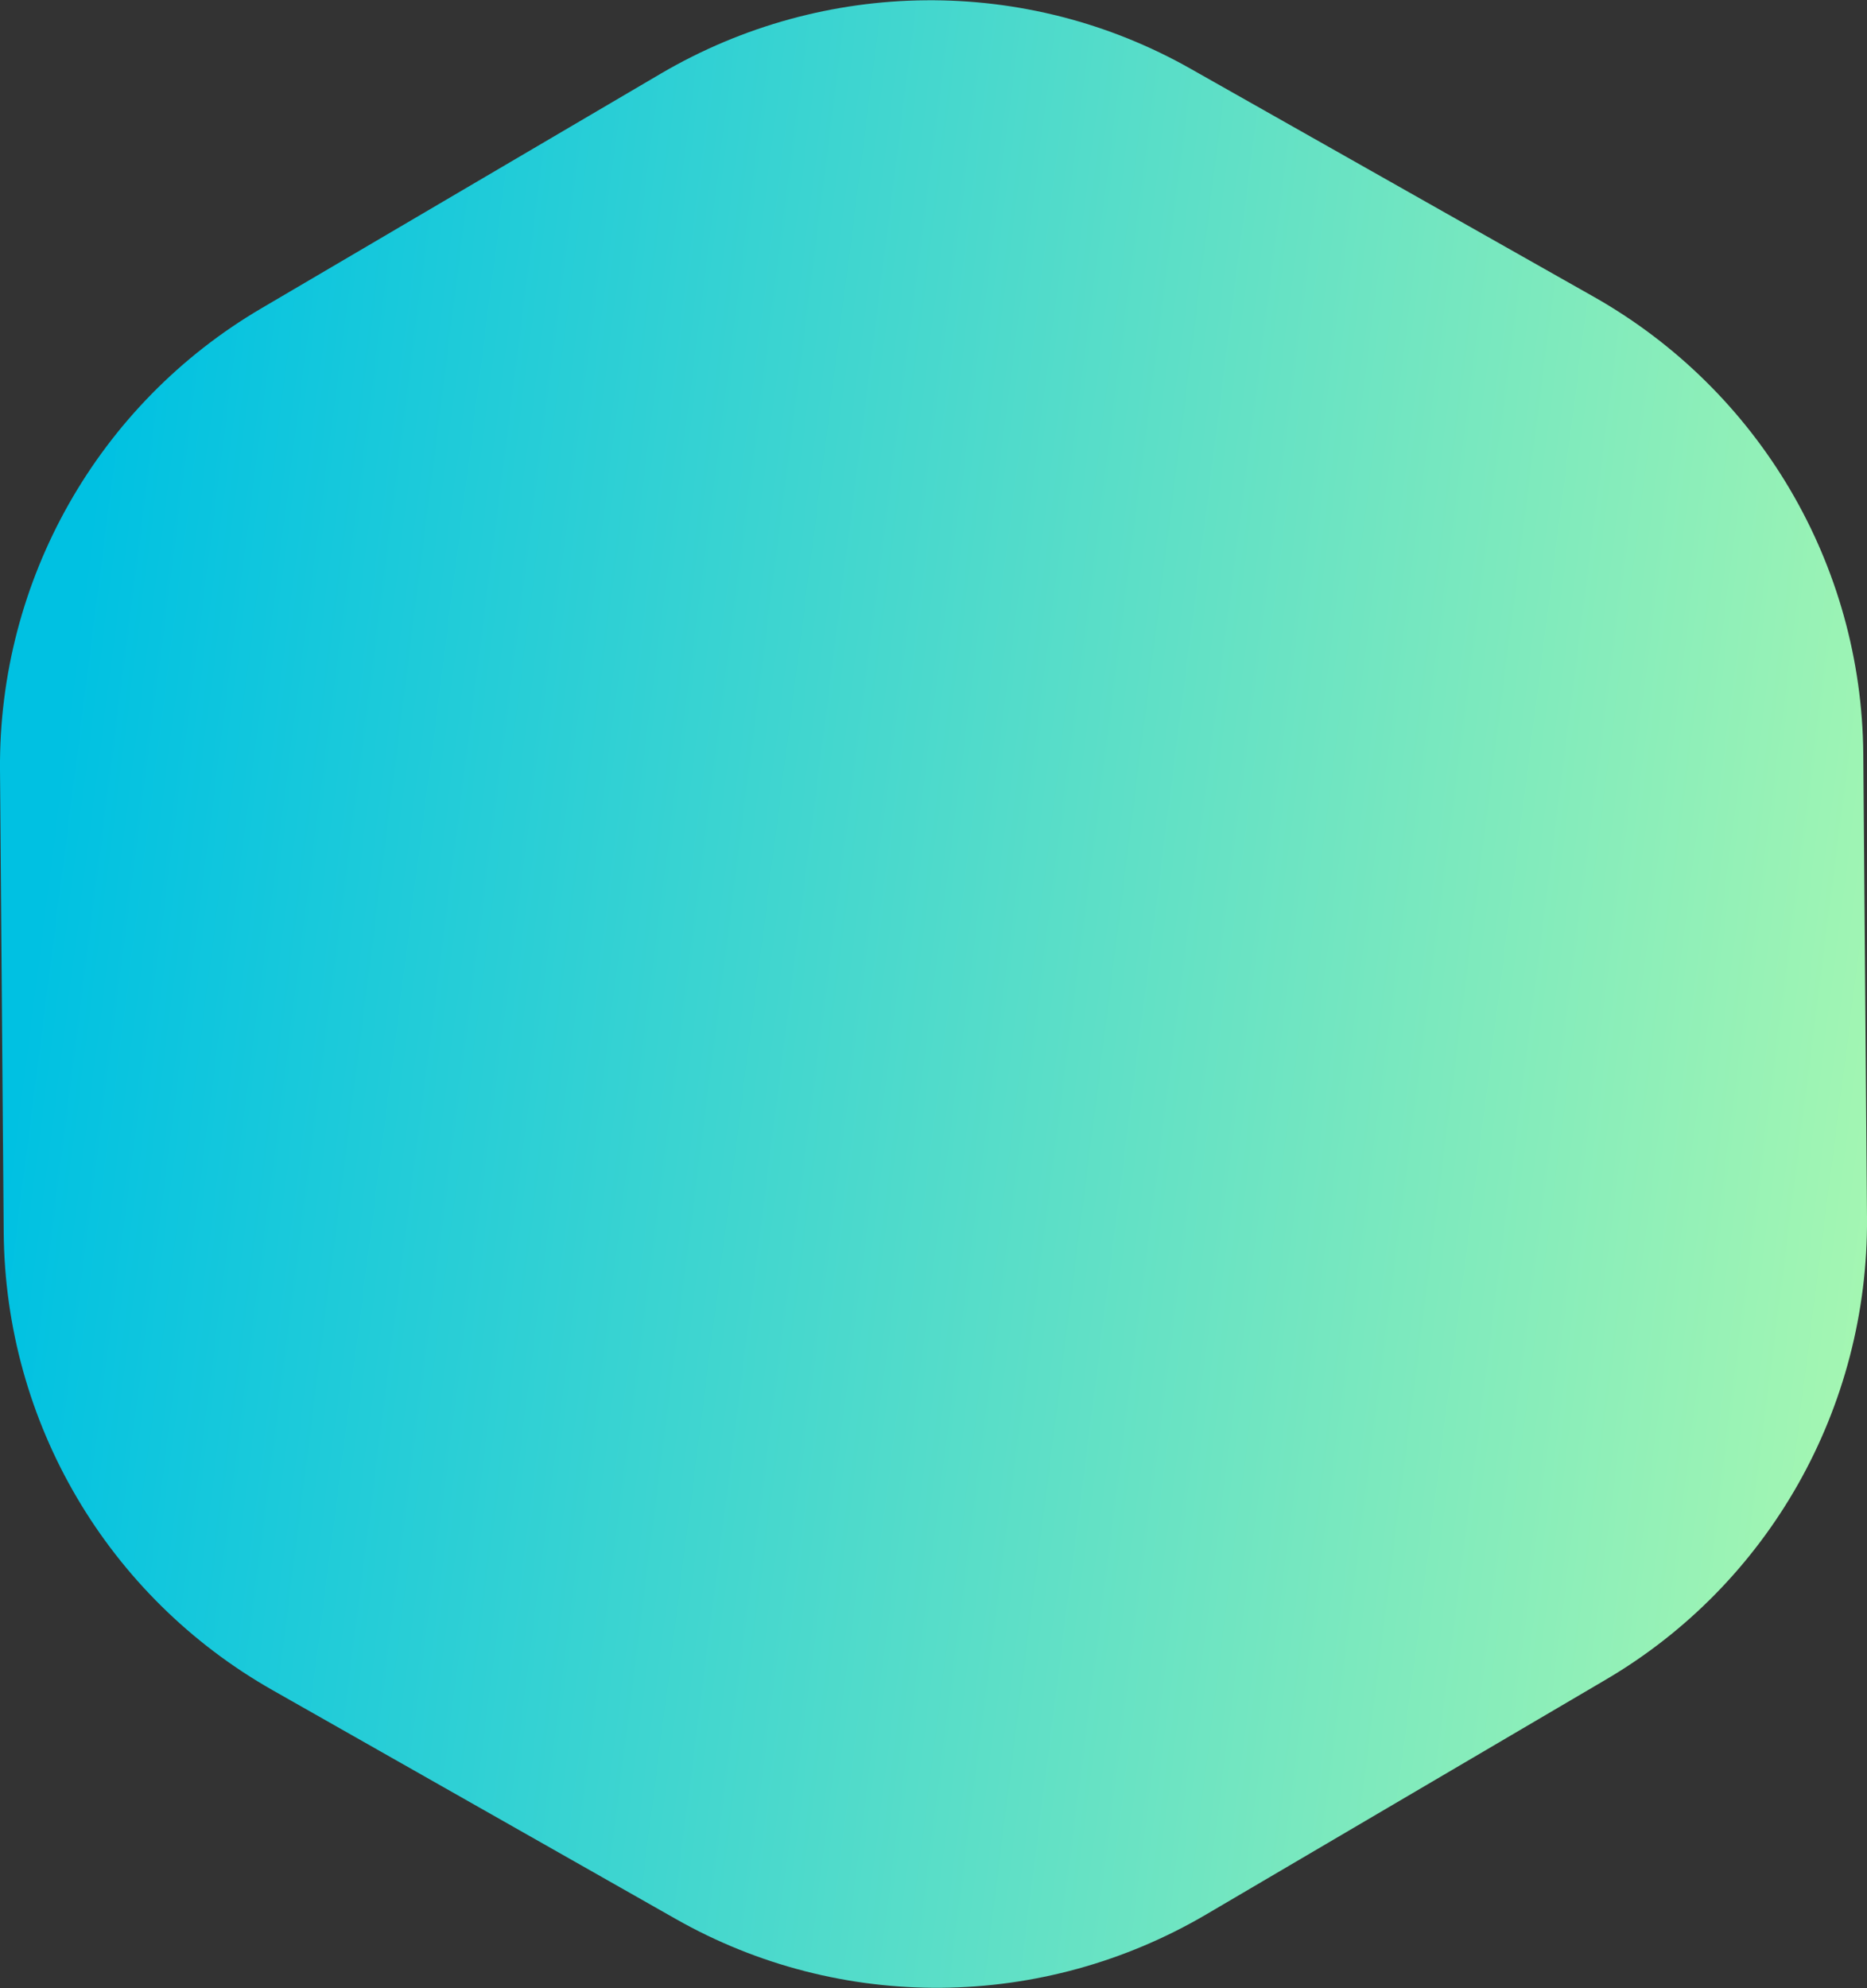 <?xml version="1.0" encoding="utf-8"?>
<!-- Generator: Adobe Illustrator 23.1.0, SVG Export Plug-In . SVG Version: 6.00 Build 0)  -->
<svg version="1.1" id="Capa_1" xmlns="http://www.w3.org/2000/svg" xmlns:xlink="http://www.w3.org/1999/xlink" x="0px" y="0px"
	 viewBox="0 0 251.4 267.6" style="enable-background:new 0 0 251.4 267.6;" xml:space="preserve">
<rect x="0" y="0" width="251.4" height="267.6" fill="#333333" stroke="none"/>
<style type="text/css">
	.st0{fill:url(#SVGID_1_);}
</style>
<title>hexagonoIzq</title>
<g>
	<g id="Capa_1-2">
		
			<linearGradient id="SVGID_1_" gradientUnits="userSpaceOnUse" x1="296.88" y1="114.432" x2="5.88" y2="151.432" gradientTransform="matrix(1 0 0 -1 0 270)">
			<stop  offset="0" style="stop-color:#C0FFAA"/>
			<stop  offset="1" style="stop-color:#00C1E2"/>
		</linearGradient>
		<path class="st0" d="M216.2,226.1l-53.8,31.6c-22,12.9-49.2,13.2-71.4,0.6l-54.3-30.8c-22.2-12.6-36-36-36.2-61.6L0,103.6
			c-0.2-25.5,13.2-49.2,35.2-62.1L89,9.9c22-12.9,49.2-13.2,71.4-0.6L214.7,40c22.2,12.6,36,36,36.2,61.5l0.5,62.4
			C251.6,189.5,238.2,213.2,216.2,226.1z"/>
	</g>
</g>
</svg>
